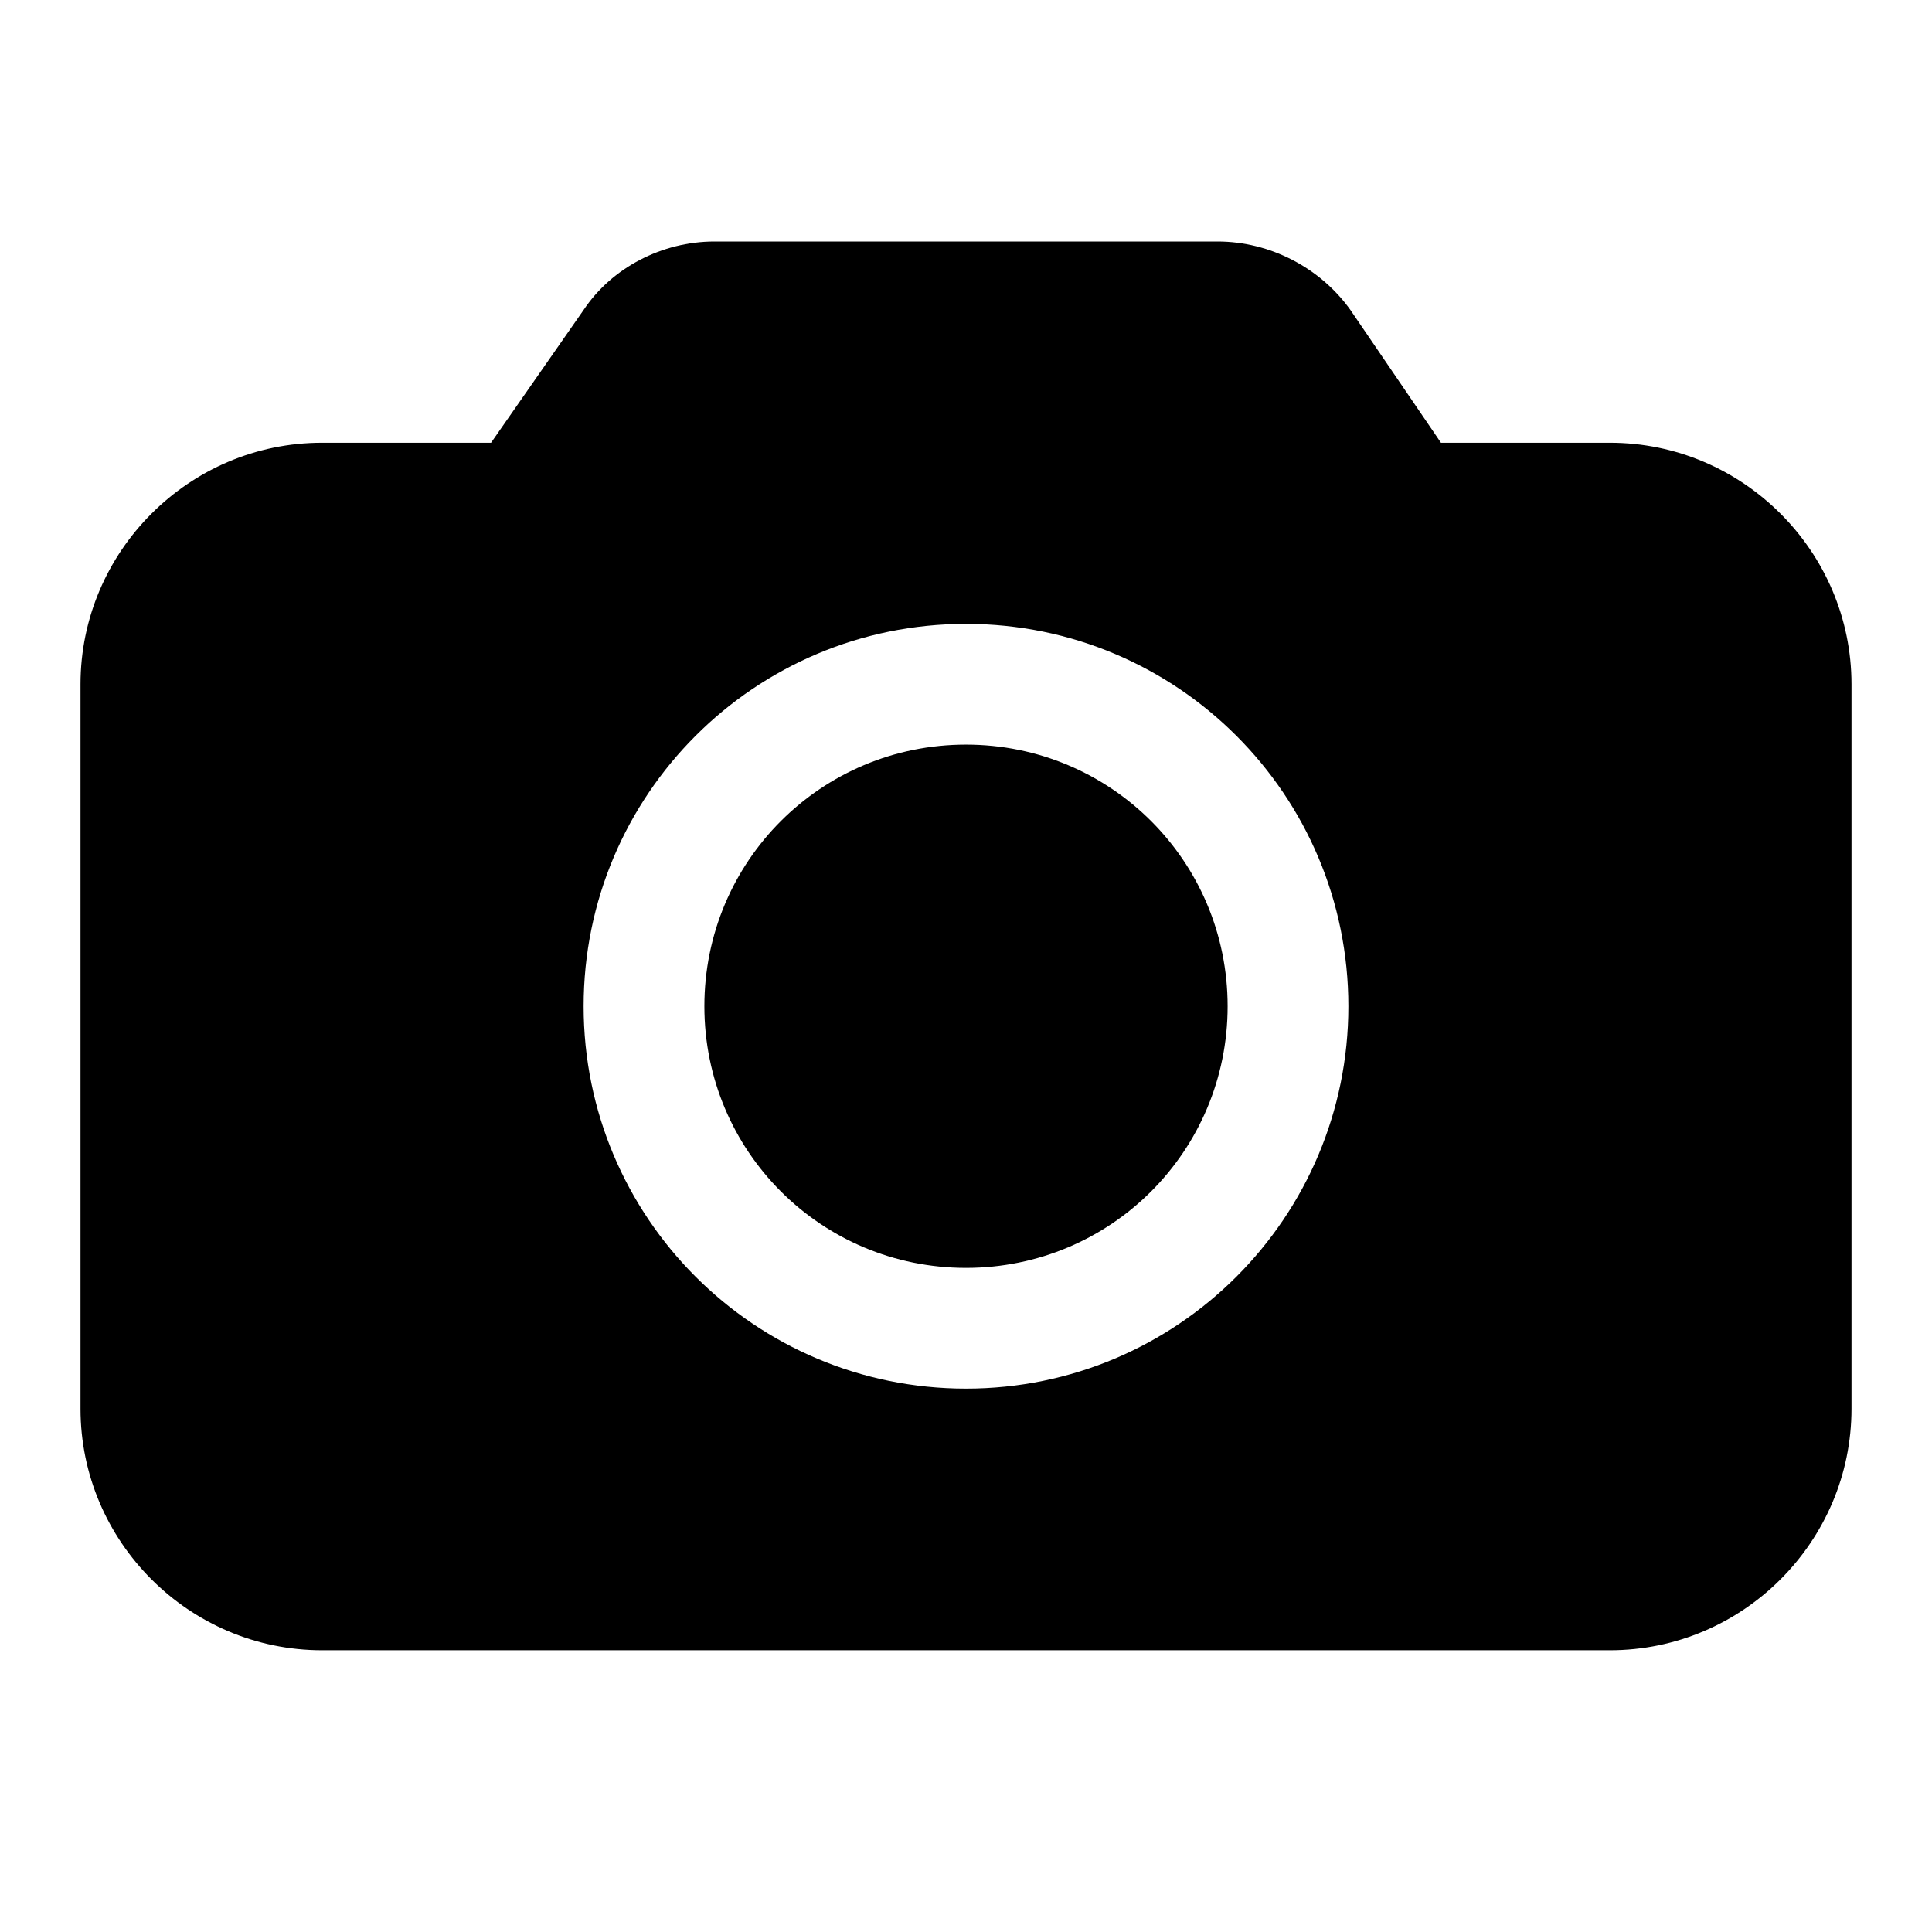 <?xml version="1.0" encoding="utf-8"?>
<!-- Generator: Adobe Illustrator 19.0.0, SVG Export Plug-In . SVG Version: 6.00 Build 0)  -->
<svg version="1.0" id="图层_1" xmlns="http://www.w3.org/2000/svg" xmlns:xlink="http://www.w3.org/1999/xlink" x="0px" y="0px"
	 viewBox="16 -16 96 96" style="enable-background:new 16 -16 96 96;" xml:space="preserve">
<g id="ic_x2F_camera_x2F_ic_x5F_camera_x5F_filled备份">
	<g id="合并形状">
		<path id="path-1_1_" d="M40.4,6l4.6-6.6C46.4-2.7,48.9-4,51.5-4h25c2.6,0,5.1,1.3,6.6,3.4L87.6,6H96c6.6,0,12,5.4,12,12v36
			c0,6.6-5.4,12-12,12H32c-6.6,0-12-5.4-12-12V18c0-6.6,5.4-12,12-12H40.4z M64,47c-7.2,0-13-5.8-13-13s5.8-13,13-13s13,5.8,13,13
			S71.2,47,64,47z M64,53c10.5,0,19-8.5,19-19s-8.5-19-19-19s-19,8.5-19,19S53.5,53,64,53z"/>
	</g>
</g>
</svg>
